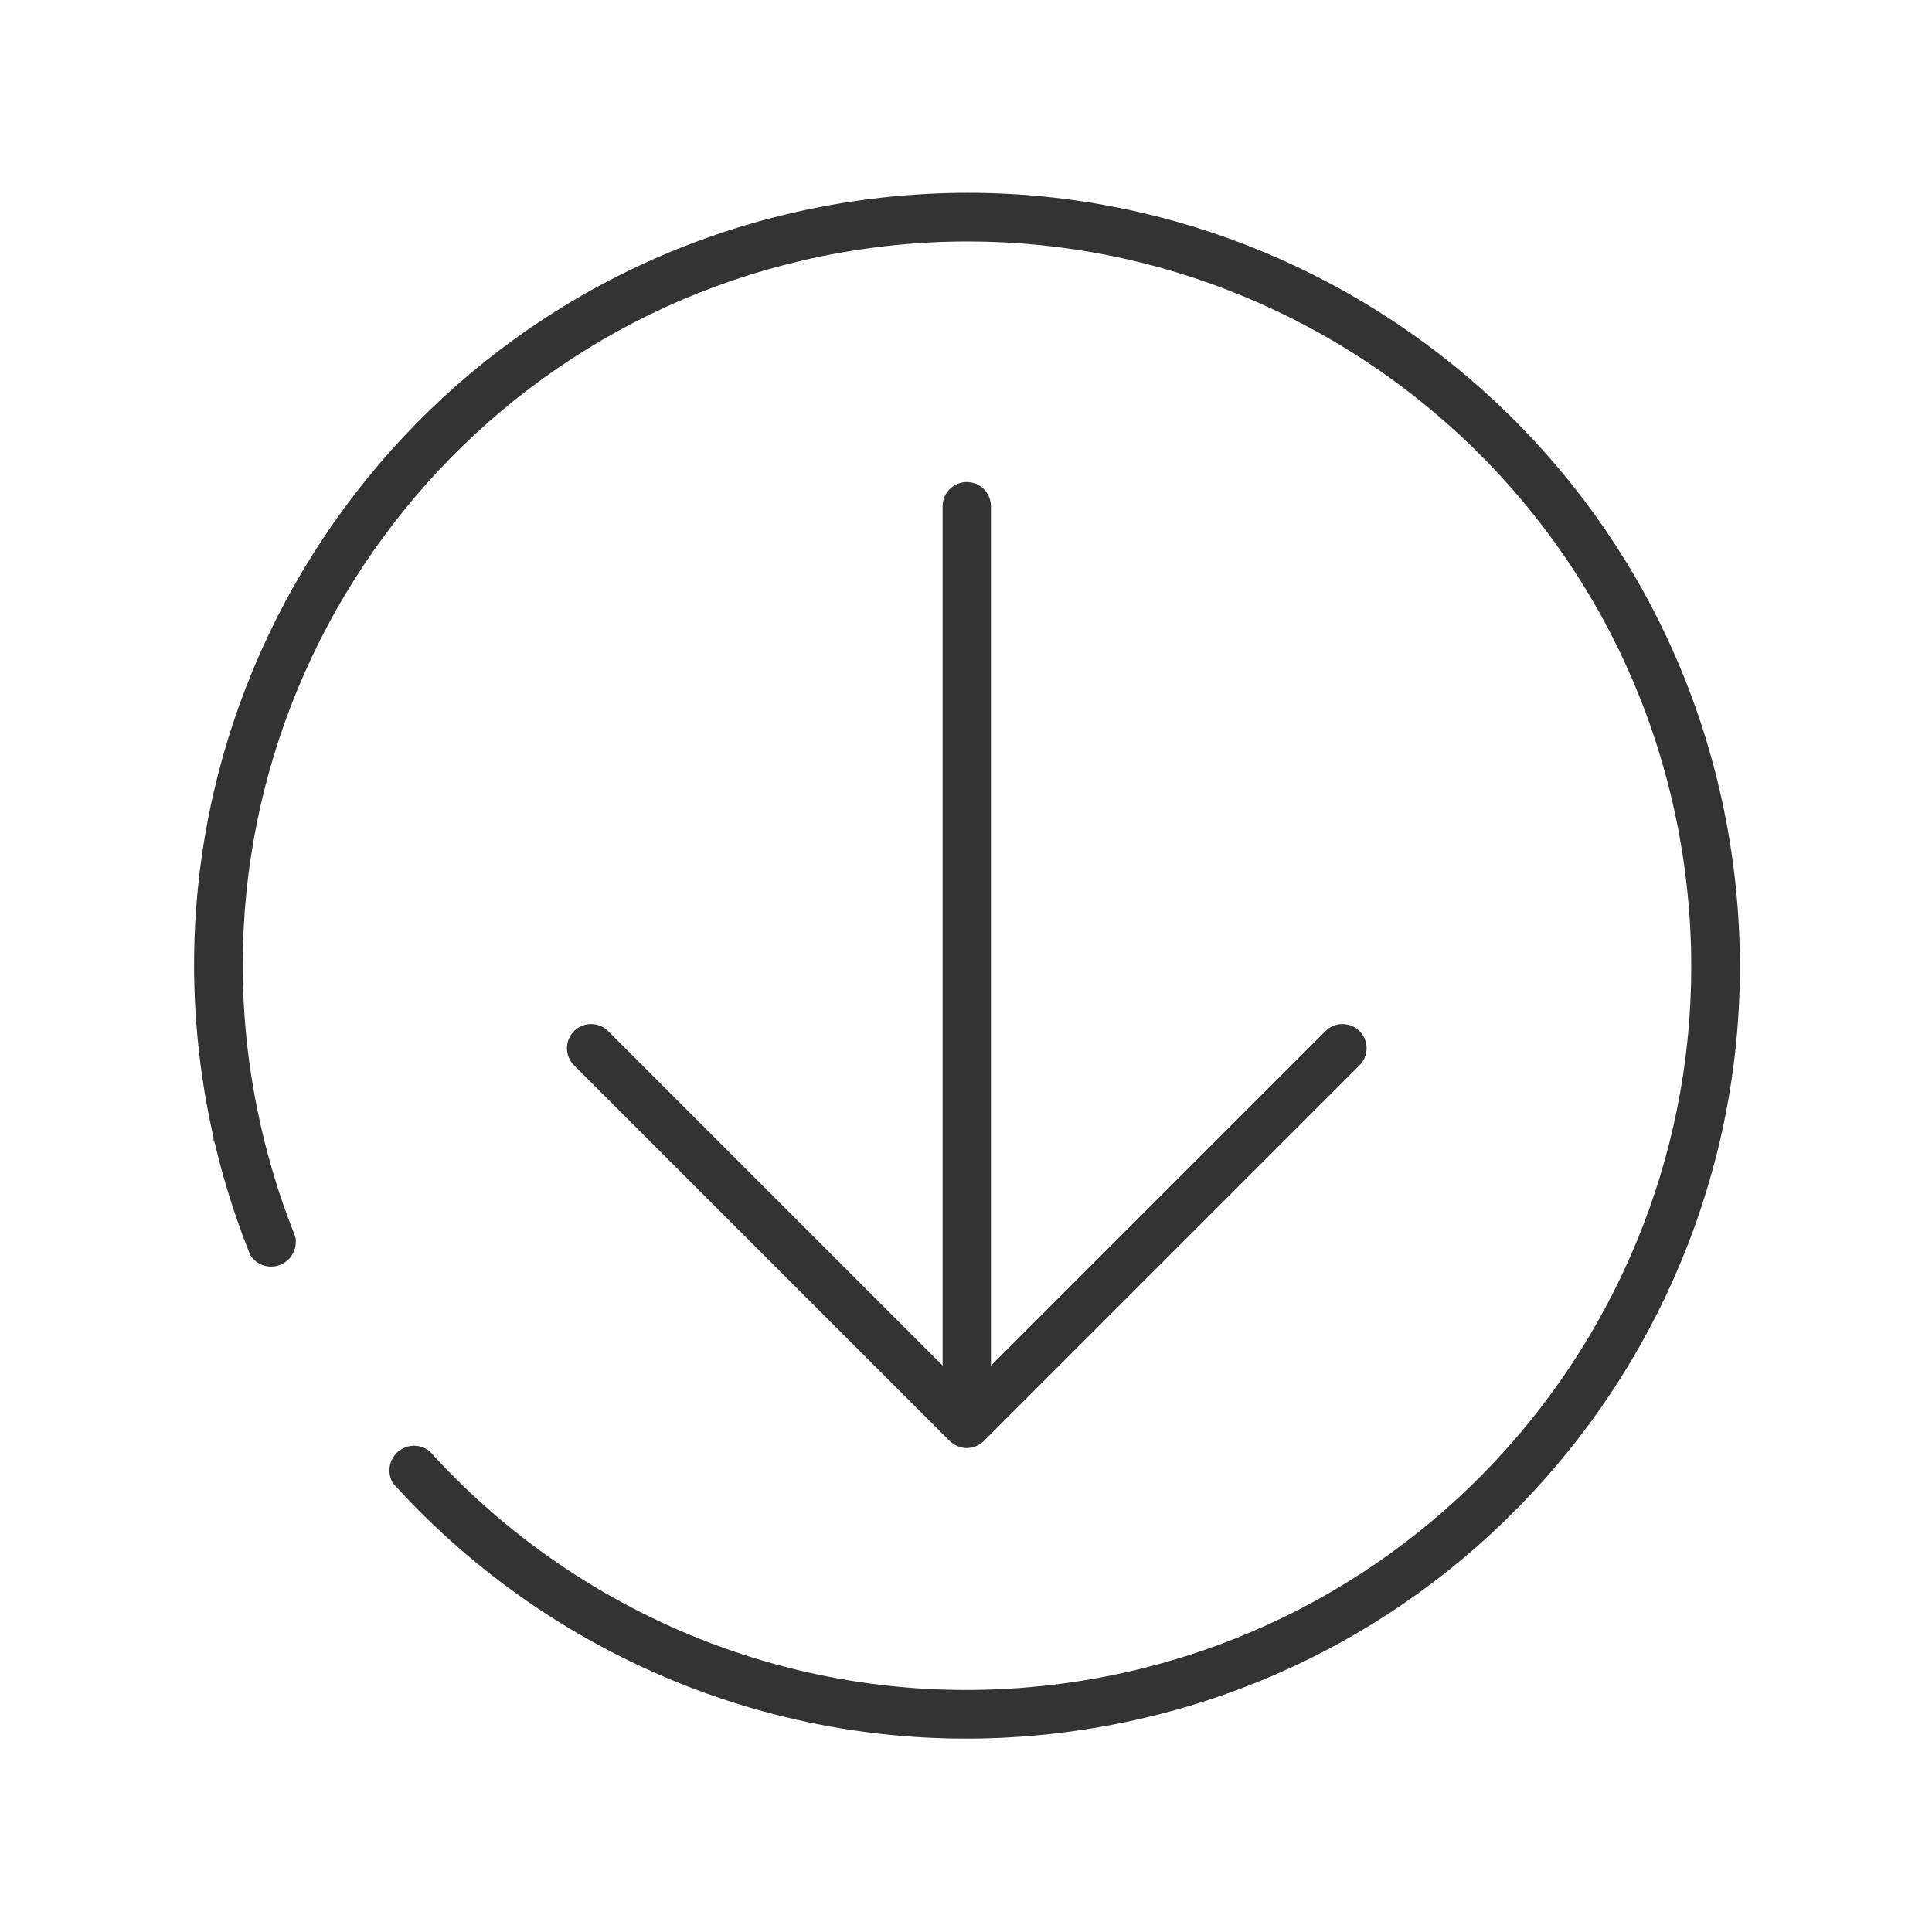 <?xml version="1.0" standalone="no"?><!-- Generator: Adobe Fireworks CS6, Export SVG Extension by Aaron Beall (http://fireworks.abeall.com) . Version: 0.6.1  --><!DOCTYPE svg PUBLIC "-//W3C//DTD SVG 1.1//EN" "http://www.w3.org/Graphics/SVG/1.1/DTD/svg11.dtd"><svg id="Raichu-Icons.fw-arrow-down-ligth" viewBox="0 0 400 400" style="background-color:#ffffff00" version="1.1"	xmlns="http://www.w3.org/2000/svg" xmlns:xlink="http://www.w3.org/1999/xlink" xml:space="preserve"	x="0px" y="0px" width="400px" height="400px">	<g id="Layer%20122">		<path d="M 44.477 236.781 C 44.322 236.125 44.175 235.466 44.028 234.807 C 44.046 235.51 44.203 236.176 44.477 236.781 Z" fill="#333333"/>		<path d="M 358.37 175.762 C 345.015 88.409 263.377 28.426 176.027 41.78 C 88.677 55.136 28.69 136.772 42.046 224.123 C 43.856 235.961 46.93 247.292 51.091 258.01 C 51.336 258.639 51.58 259.268 51.833 259.894 C 52.897 261.53 54.844 262.489 56.899 262.176 C 59.698 261.748 61.62 259.134 61.191 256.335 C 61.167 256.176 61.111 256.03 61.073 255.877 C 60.898 255.438 60.727 254.995 60.555 254.553 C 57.944 247.858 55.798 240.903 54.144 233.725 C 54.117 233.575 54.083 233.427 54.044 233.281 C 53.246 229.772 52.555 226.214 52.002 222.601 C 39.488 140.748 95.698 64.25 177.549 51.737 C 259.401 39.223 335.899 95.431 348.414 177.284 C 360.928 259.138 304.718 335.635 222.867 348.148 C 171.74 355.965 122.702 336.969 90.042 301.659 C 89.688 301.275 89.341 300.884 88.99 300.496 C 87.905 299.604 86.472 299.146 84.975 299.375 C 82.176 299.802 80.254 302.418 80.682 305.215 C 80.786 305.892 81.022 306.514 81.353 307.066 C 81.807 307.57 82.258 308.077 82.719 308.574 C 117.575 346.203 169.868 366.44 224.388 358.104 C 311.739 344.75 371.726 263.114 358.37 175.762 Z" fill="#333333"/>		<path d="M 200.162 99.803 C 197.4 99.803 195.162 102.041 195.162 104.803 L 195.162 282.732 L 125.915 213.485 C 123.962 211.533 120.796 211.533 118.844 213.485 C 116.891 215.439 116.891 218.603 118.844 220.557 L 196.625 298.339 C 196.648 298.361 196.674 298.375 196.697 298.397 C 196.911 298.603 197.139 298.794 197.386 298.96 C 197.519 299.048 197.662 299.11 197.799 299.184 C 197.948 299.265 198.09 299.354 198.247 299.42 C 198.42 299.492 198.601 299.534 198.78 299.585 C 198.914 299.624 199.042 299.676 199.181 299.704 C 199.504 299.768 199.833 299.803 200.162 299.803 C 200.49 299.803 200.818 299.769 201.142 299.704 C 201.281 299.676 201.41 299.623 201.544 299.585 C 201.723 299.534 201.903 299.491 202.076 299.42 C 202.234 299.354 202.377 299.264 202.526 299.183 C 202.664 299.109 202.805 299.048 202.936 298.96 C 203.189 298.791 203.421 298.598 203.638 298.387 C 203.657 298.369 203.679 298.357 203.697 298.339 L 281.479 220.557 C 283.432 218.603 283.432 215.439 281.479 213.485 C 279.526 211.533 276.361 211.533 274.408 213.485 L 205.162 282.732 L 205.162 104.803 C 205.162 102.041 202.923 99.803 200.162 99.803 Z" fill="#333333"/>	</g></svg>